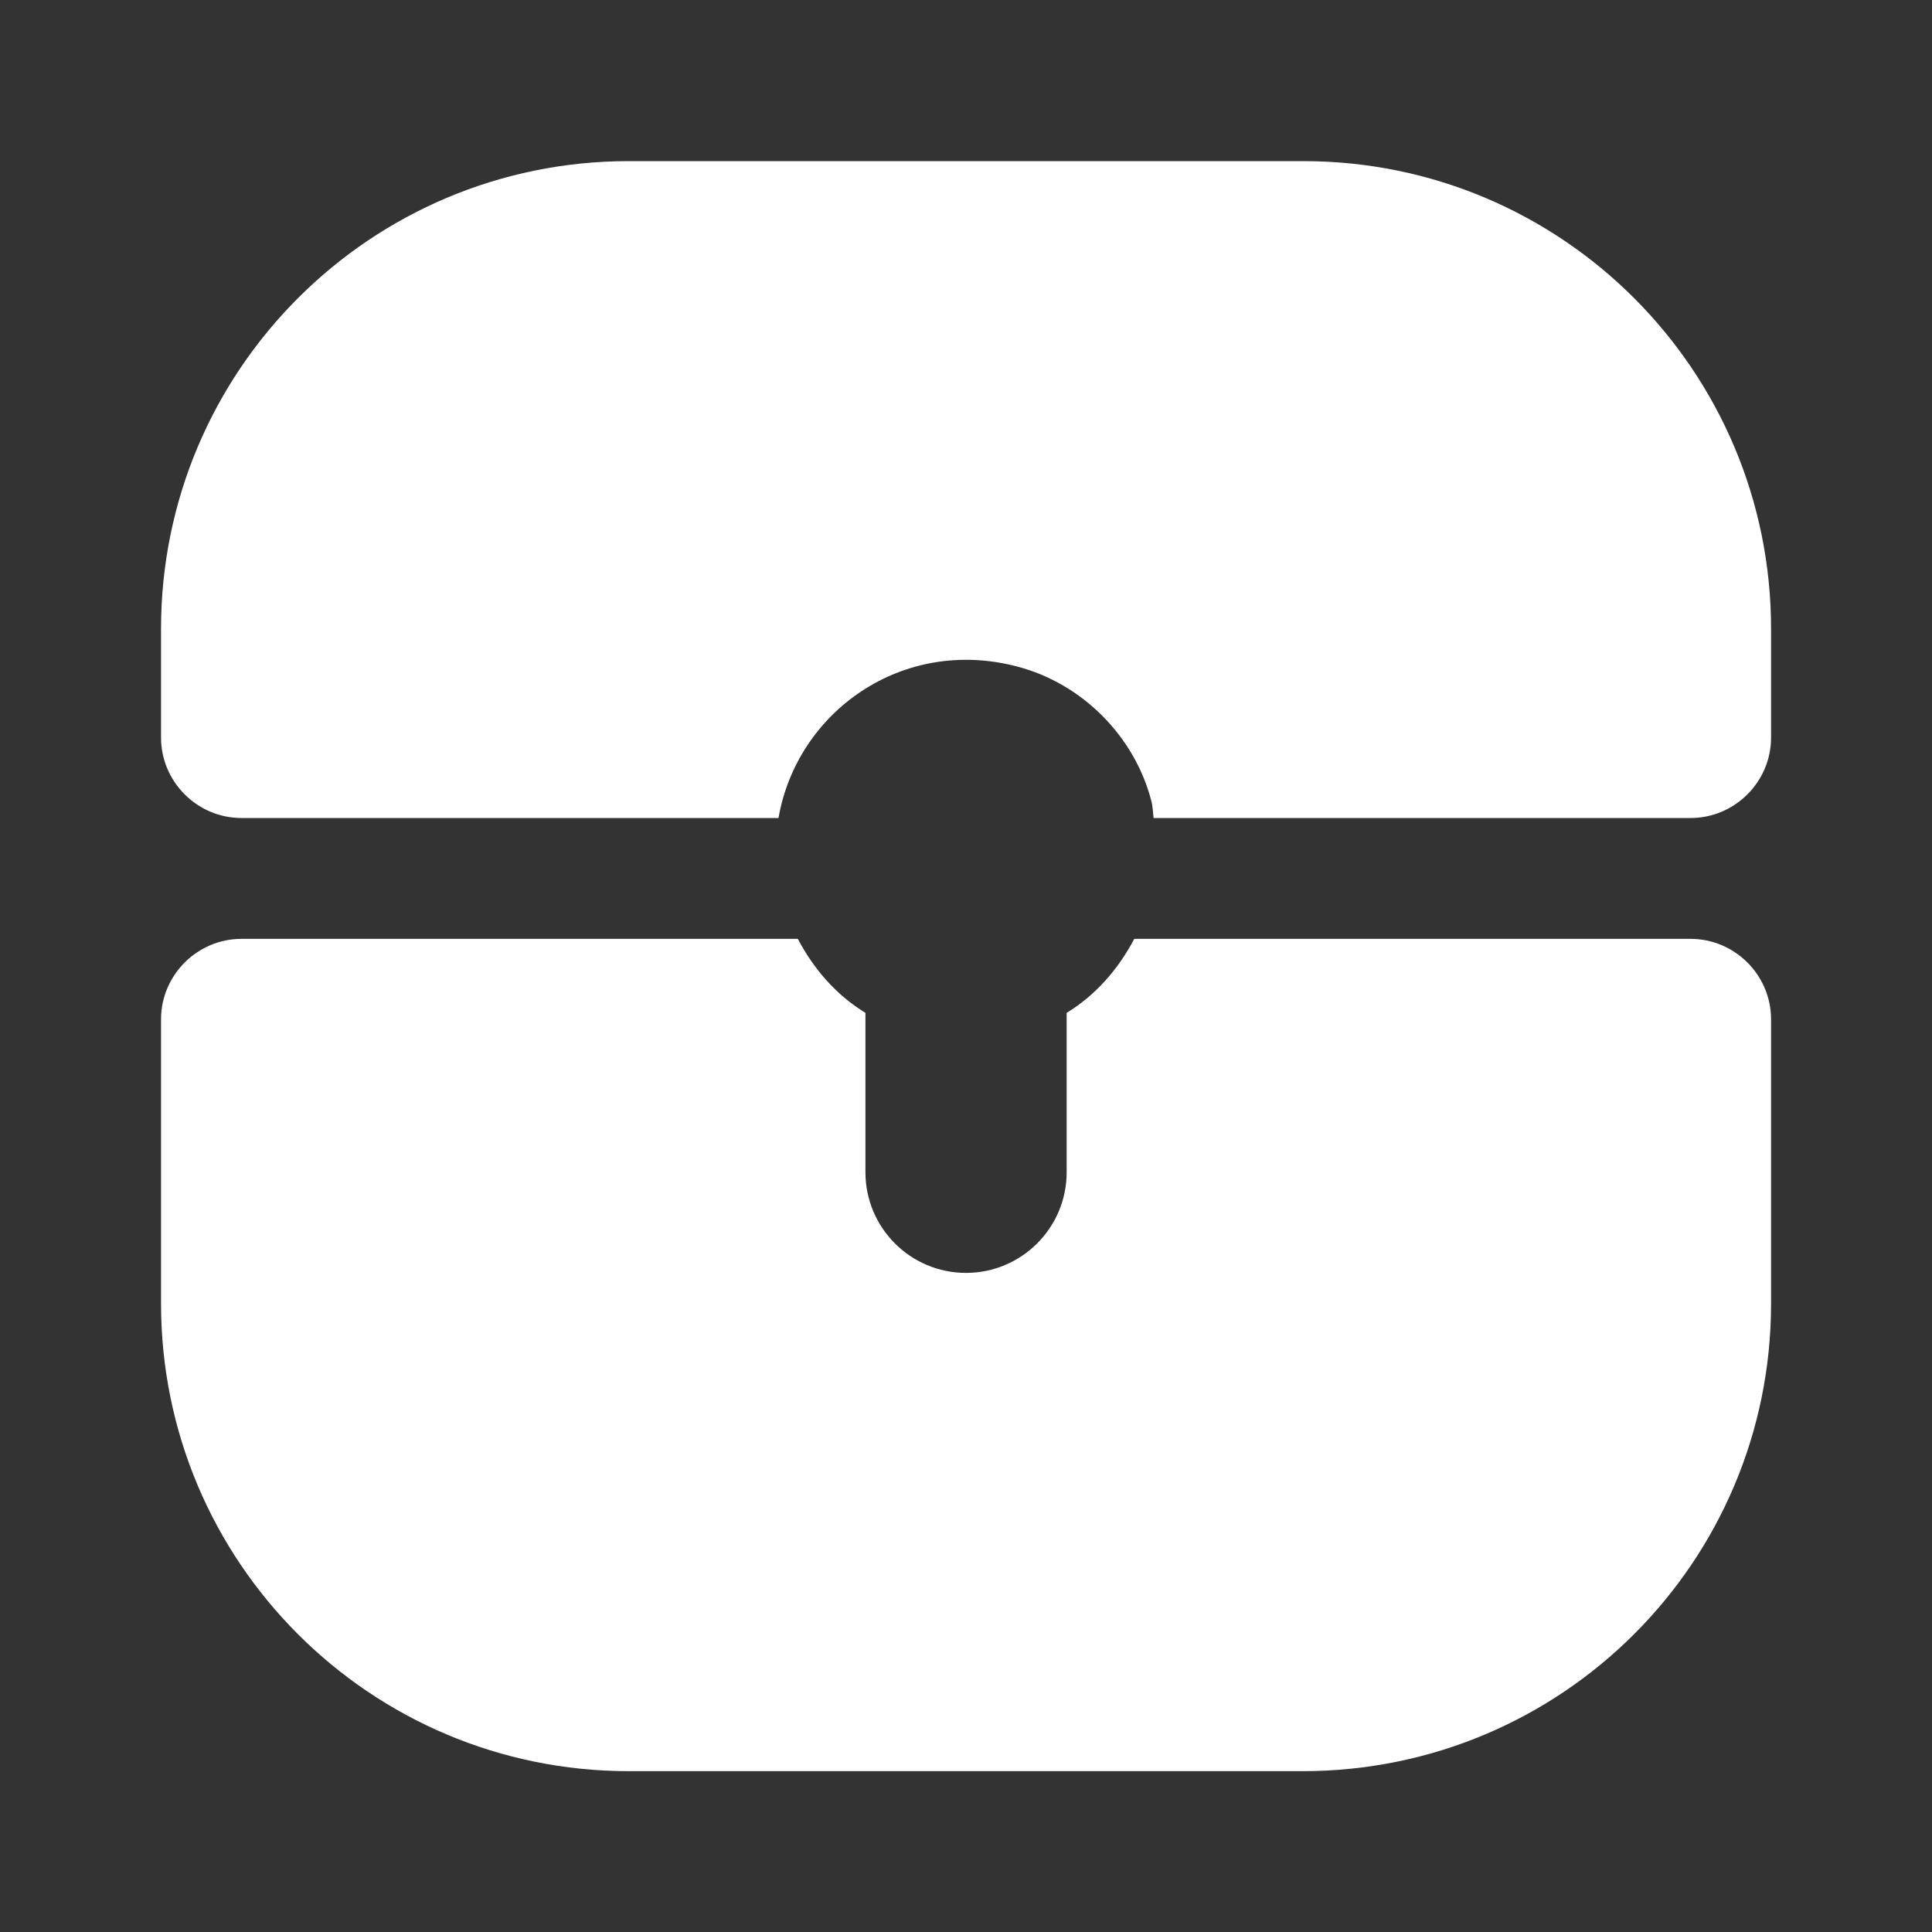 <svg width="20" height="20" viewBox="0 0 20 20" fill="none" xmlns="http://www.w3.org/2000/svg">
<rect x="0" y="0" width="20" height="20" fill="#333333" stroke="none"/>
<path d="M11.042 10.485V12.135C11.042 12.71 10.575 13.177 10 13.177C9.425 13.177 8.959 12.71 8.959 12.135V10.485C8.659 10.302 8.425 10.035 8.259 9.719H2.5C2.042 9.719 1.667 10.094 1.667 10.552V13.494C1.667 16.169 3.834 18.335 6.509 18.335H13.484C16.167 18.335 18.334 16.169 18.334 13.494V10.552C18.334 10.094 17.959 9.719 17.5 9.719H11.742C11.575 10.035 11.342 10.302 11.042 10.485Z" fill="white"/>
<path d="M13.492 1.668H6.509C3.834 1.668 1.667 3.835 1.667 6.51V7.635C1.667 8.093 2.042 8.468 2.5 8.468H8.059C8.25 7.368 9.342 6.585 10.534 6.901C11.2 7.076 11.742 7.618 11.917 8.285C11.934 8.343 11.934 8.41 11.942 8.468H17.5C17.959 8.468 18.334 8.093 18.334 7.635V6.51C18.334 3.835 16.167 1.668 13.492 1.668Z" fill="white"/>
</svg>
